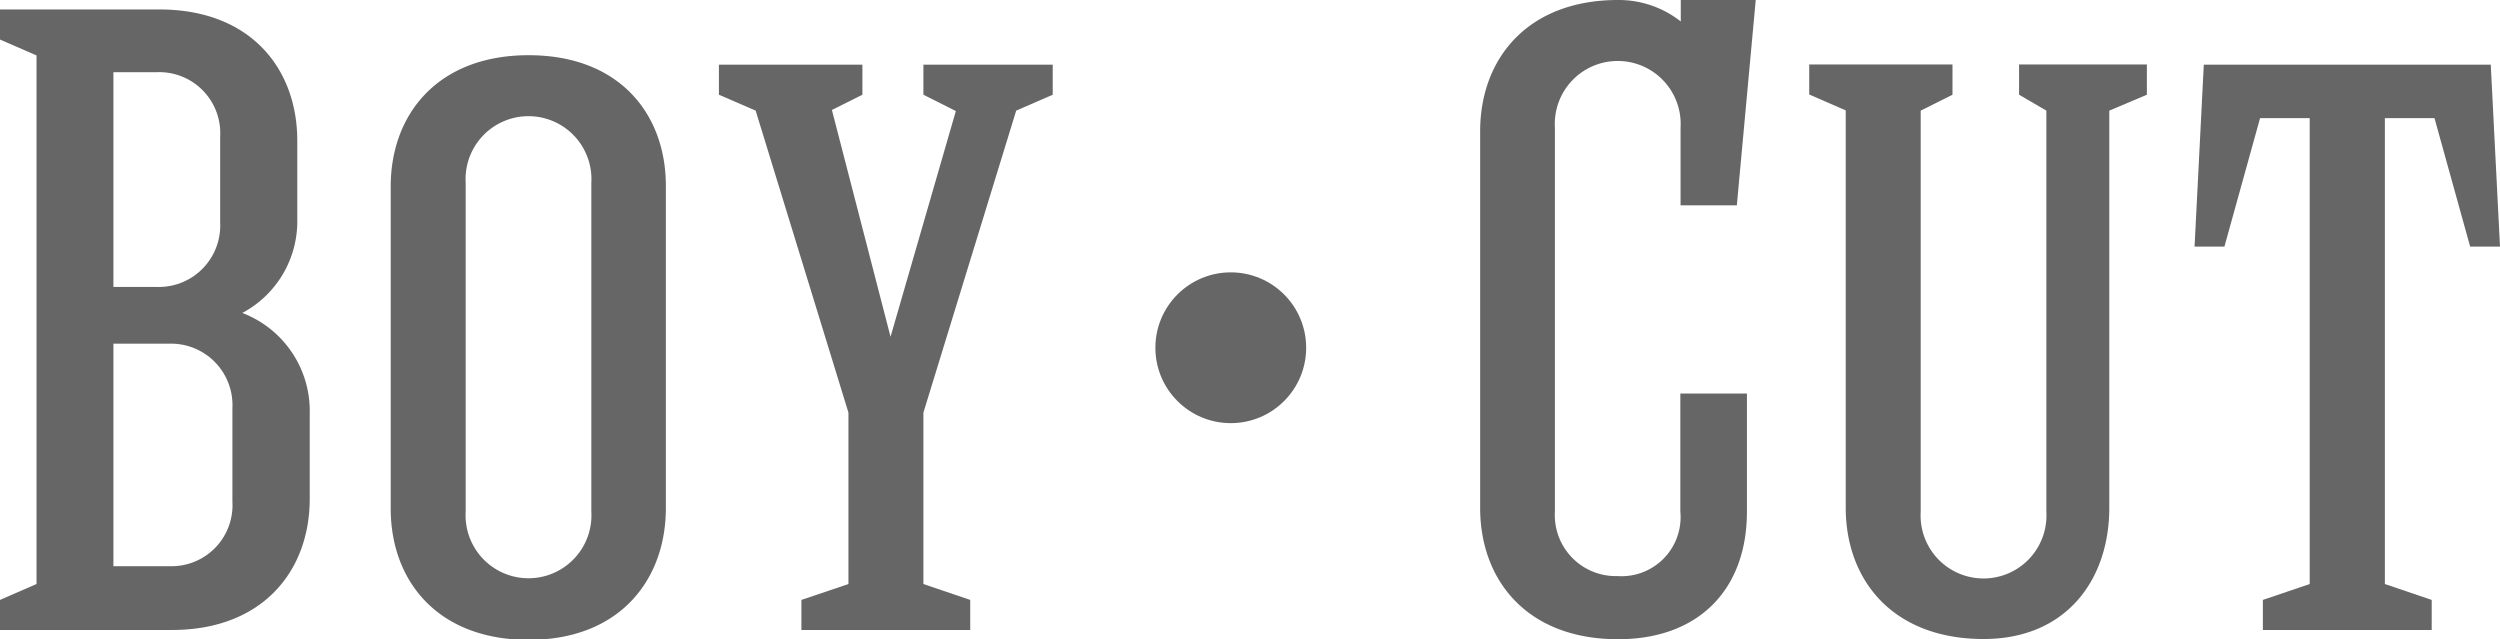 <svg xmlns="http://www.w3.org/2000/svg" viewBox="0 0 116.39 29.76"><defs><style>.cls-1{fill:#666;}</style></defs><title>logo_darkРесурс 10</title><g id="Слой_2" data-name="Слой 2"><g id="Layer_1" data-name="Layer 1"><path class="cls-1" d="M11.28,14.57a4.83,4.83,0,0,0,2.56-4.36V6.55c0-3.36-2.18-6.11-6.42-6.11H0v1.4l1.7.74V27.19L0,27.93v1.4H8c4.23,0,6.42-2.75,6.42-6.11v-4A4.88,4.88,0,0,0,11.28,14.57Zm-6-11.21H7.33a2.84,2.84,0,0,1,2.92,3v4a2.86,2.86,0,0,1-2.92,3H5.28Zm5.54,20a2.84,2.84,0,0,1-2.92,3H5.28V16H7.9a2.86,2.86,0,0,1,2.92,3Z"/><path class="cls-1" d="M24.61,2.57c-4.23,0-6.42,2.75-6.42,6.11v15c0,3.36,2.18,6.11,6.42,6.11S31,27,31,23.65v-15C31,5.32,28.85,2.57,24.61,2.57Zm2.92,21.25a2.93,2.93,0,1,1-5.85,0V8.51a2.93,2.93,0,1,1,5.85,0Z"/><polygon class="cls-1" points="42.99 3.01 42.99 4.41 44.5 5.17 41.46 15.68 38.73 5.12 40.15 4.41 40.15 3.01 33.47 3.01 33.47 4.41 35.18 5.15 35.18 5.15 39.5 19.21 39.5 27.19 37.31 27.93 37.31 29.33 45.17 29.33 45.17 27.93 42.99 27.19 42.99 19.21 47.31 5.15 47.31 5.15 49.01 4.41 49.01 3.01 42.99 3.01"/><polygon class="cls-1" points="115.96 3.01 102.6 3.01 102.17 11.48 103.56 11.48 105.22 5.5 107.53 5.5 107.53 27.19 105.35 27.93 105.35 29.33 113.21 29.33 113.21 27.93 111.03 27.19 111.03 5.5 113.34 5.5 115 11.48 116.39 11.48 115.96 3.01"/><path class="cls-1" d="M94,4.41l1.27.74V23.83a2.93,2.93,0,1,1-5.85,0V5.15l1.48-.74V3H84.23v1.4l1.7.74v18.5c0,3.36,2.18,6.11,6.42,6.11,3.84,0,5.85-2.75,5.85-6.11V5.15l1.75-.74V3H94Z"/><path class="cls-1" d="M81.74,0H78.25V1a4.67,4.67,0,0,0-2.92-1c-4.23,0-6.42,2.75-6.42,6.11V23.65c0,3.36,2.18,6.11,6.42,6.11,3.75,0,6-2.31,6-5.94v-5.5h-3.1v5.5a2.75,2.75,0,0,1-2.92,3,2.84,2.84,0,0,1-2.92-3V5.94a2.93,2.93,0,1,1,5.85,0V9.56h2.62Z"/><circle class="cls-1" cx="57.3" cy="16.19" r="3.51"/></g></g></svg>